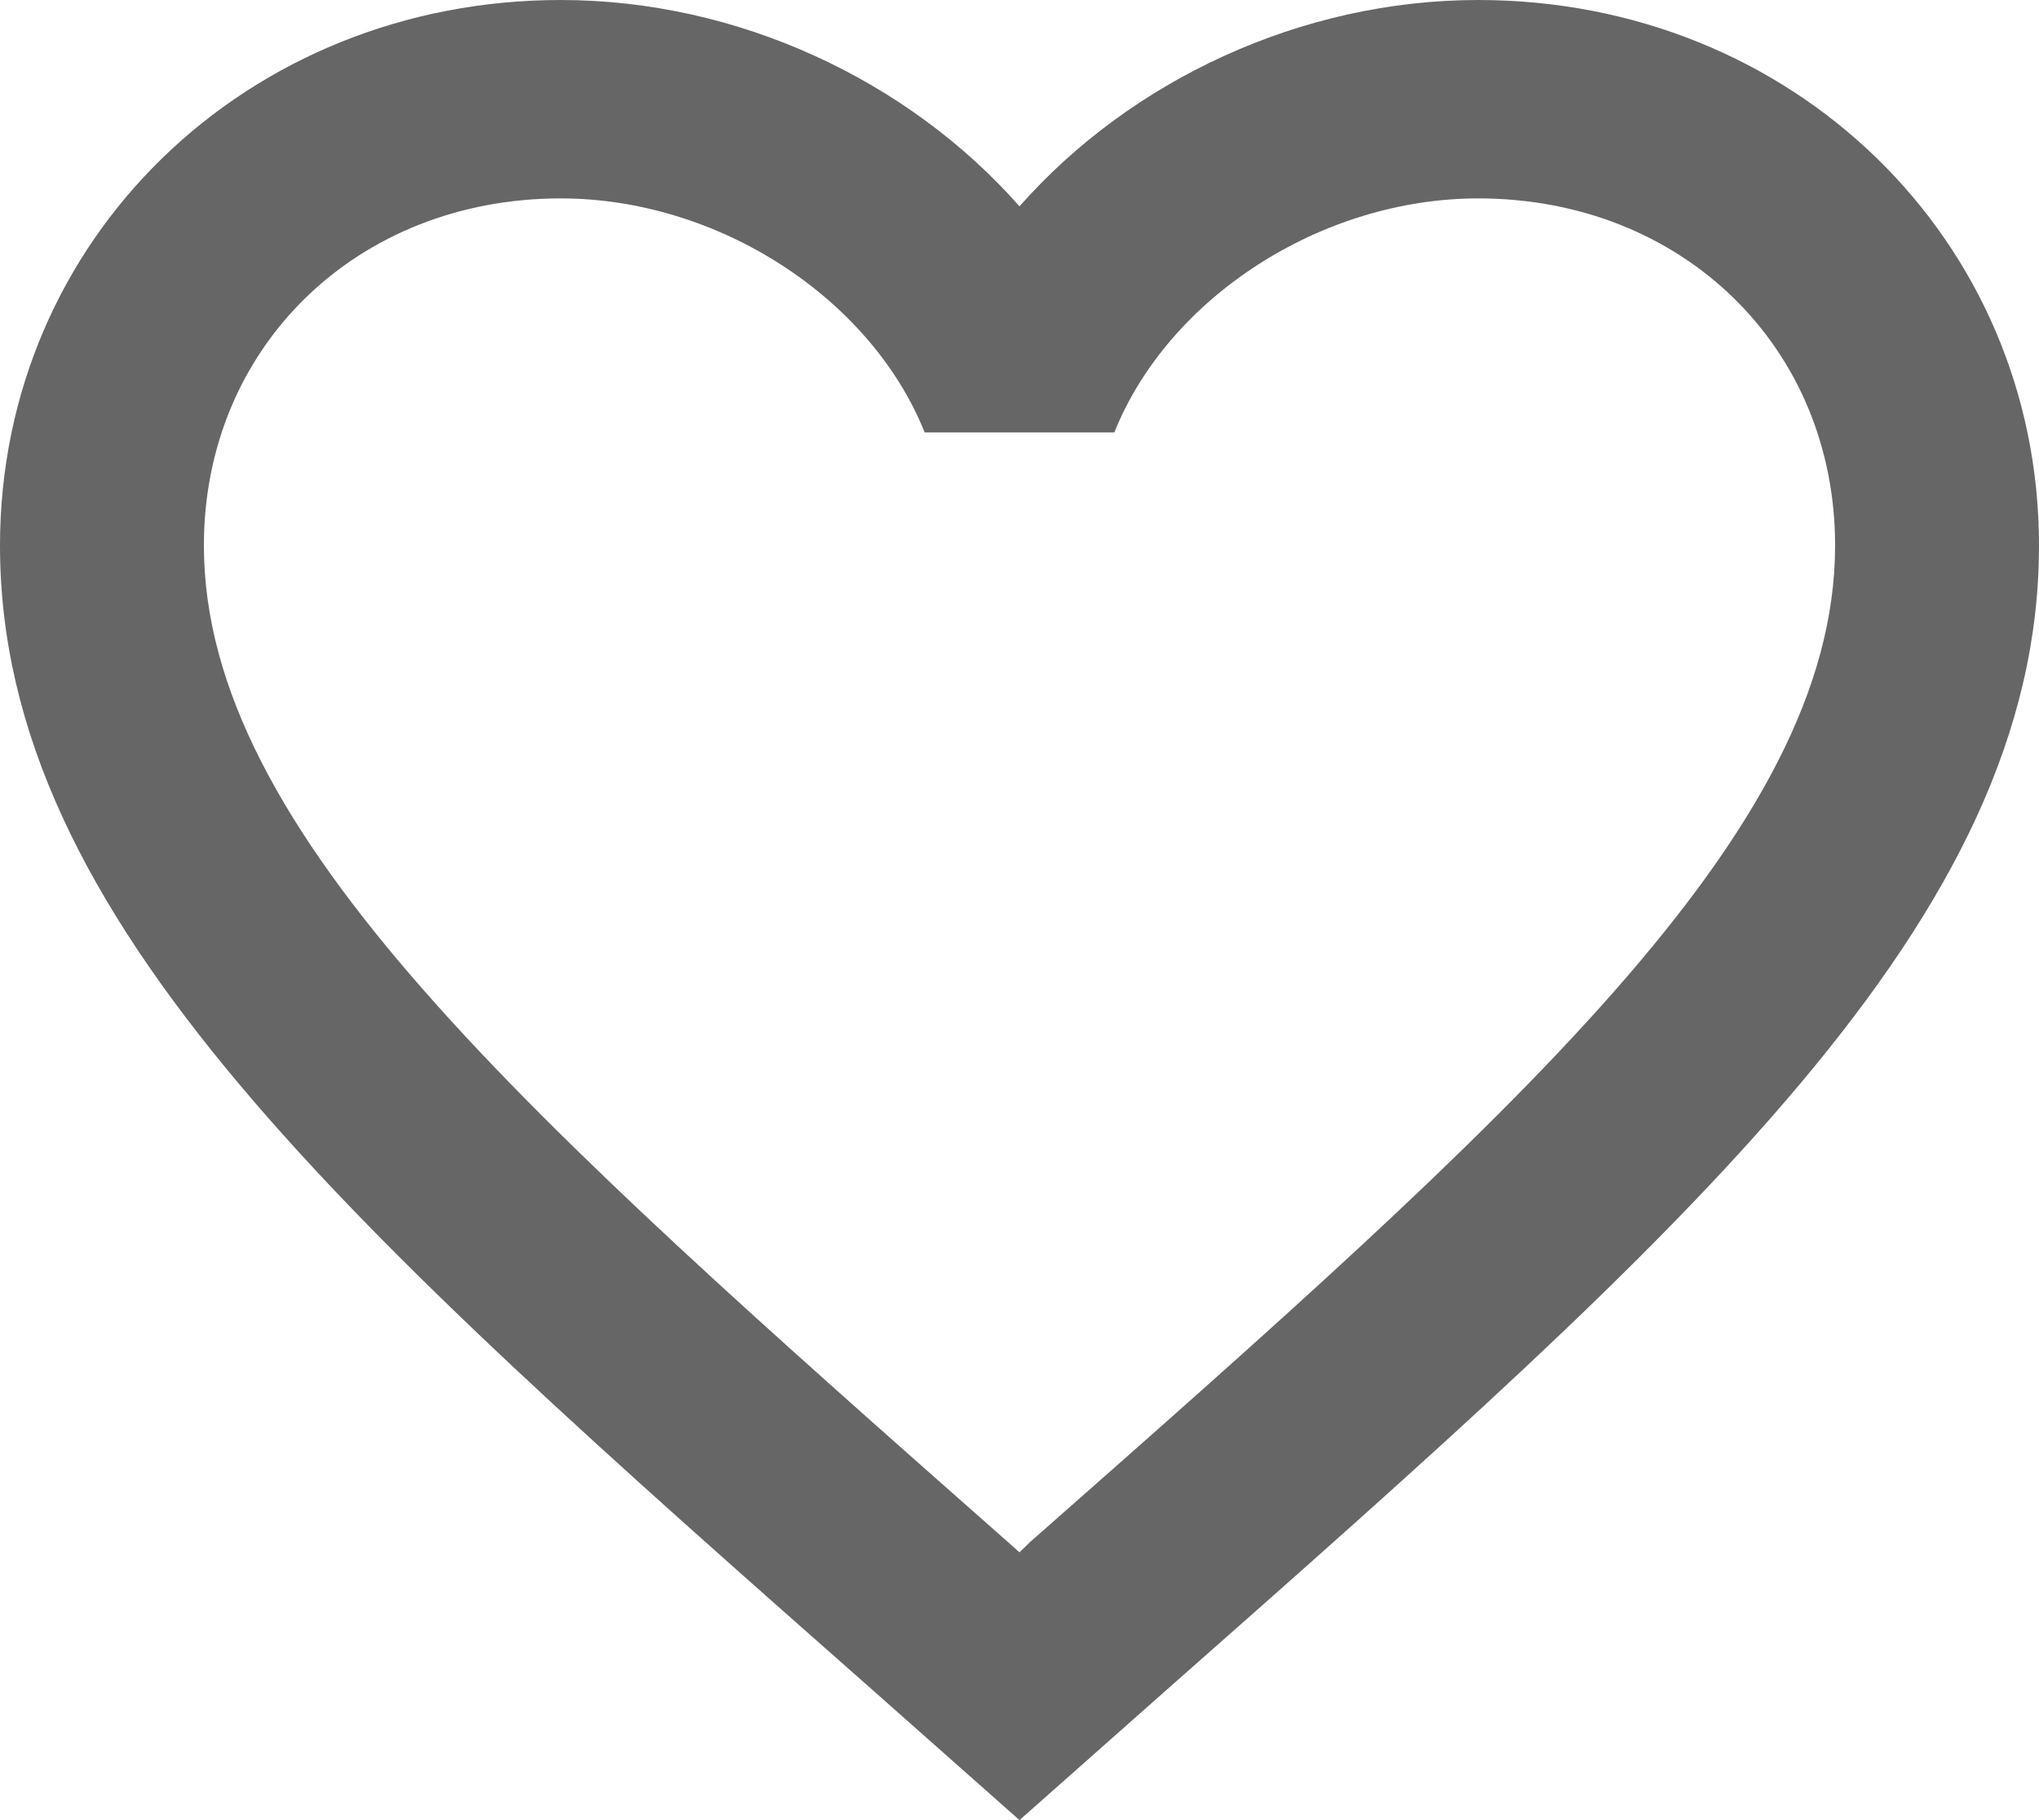 <svg width="28" height="25" viewBox="0 0 28 25" fill="none" xmlns="http://www.w3.org/2000/svg">
<path d="M14.14 21.185L14 21.322L13.846 21.185C7.196 15.313 2.8 11.431 2.8 7.493C2.8 4.768 4.9 2.725 7.7 2.725C9.856 2.725 11.956 4.087 12.698 5.94H15.302C16.044 4.087 18.144 2.725 20.3 2.725C23.1 2.725 25.2 4.768 25.2 7.493C25.2 11.431 20.804 15.313 14.14 21.185ZM20.3 0C17.864 0 15.526 1.104 14 2.834C12.474 1.104 10.136 0 7.7 0C3.388 0 0 3.283 0 7.493C0 12.629 4.76 16.839 11.97 23.202L14 25L16.03 23.202C23.24 16.839 28 12.629 28 7.493C28 3.283 24.612 0 20.3 0Z" fill="#666666"/>
</svg>
